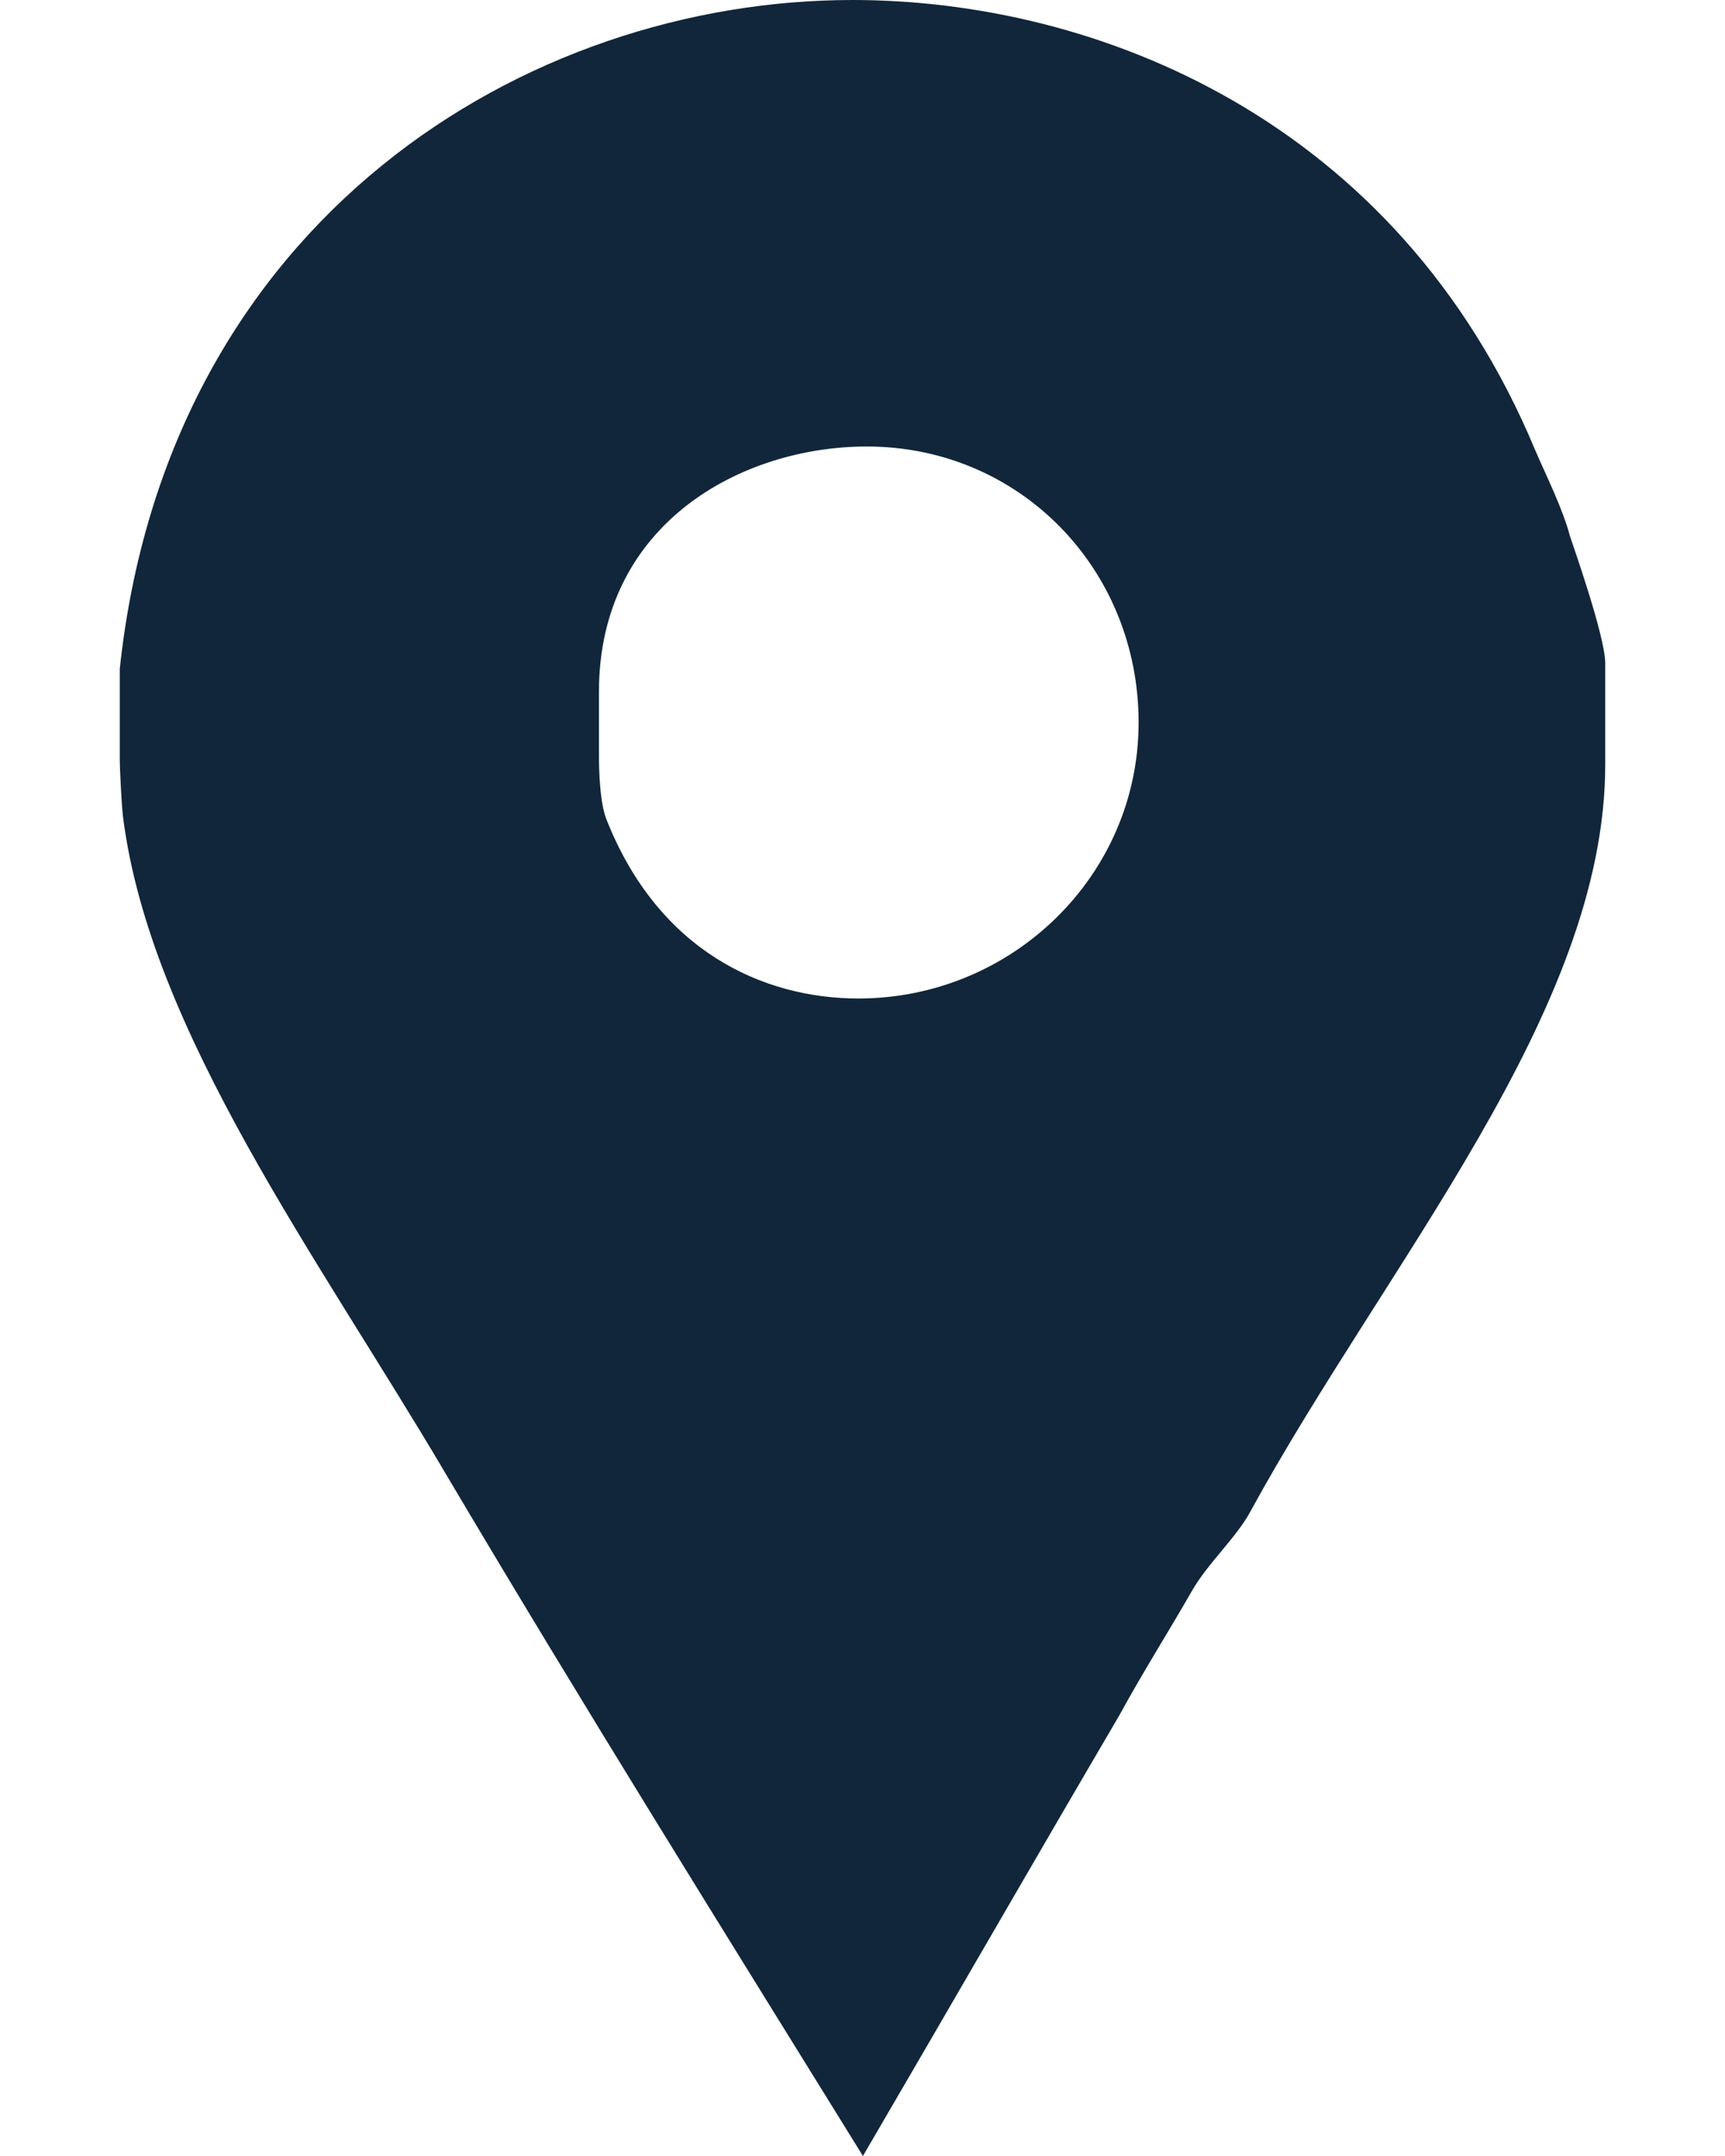 <svg width="32" height="40" viewBox="0 0 32 40" fill="none" xmlns="http://www.w3.org/2000/svg">
<rect width="32" height="40" fill="#F5F5F5"/>
<g id="&#208;&#148;&#208;&#184;&#208;&#183;&#208;&#176;&#208;&#185;&#208;&#189;" clip-path="url(#clip0_37_5)">
<rect width="1920" height="3375" transform="translate(-523 -91)" fill="white"/>
<g id="&#208;&#168;&#208;&#176;&#208;&#191;&#208;&#186;&#208;&#176;" clip-path="url(#clip1_37_5)">
<g id="&#208;&#168;&#208;&#176;&#208;&#191;&#208;&#186;&#208;&#176; ">
<rect width="1920" height="165" transform="translate(-523 -91)" fill="white"/>
<g id="Group 91">
<g id="Left">
<g id="Adress, email" clip-path="url(#clip2_37_5)">
<g id="Adress">
<g id="icon" clip-path="url(#clip3_37_5)">
<g id="Icon">
<path id="Facebook Places" d="M29.127 9.956C28.984 9.422 28.695 8.853 28.481 8.356C25.922 2.204 20.329 0 15.814 0C9.769 0 3.111 4.053 2.222 12.409V14.116C2.222 14.187 2.246 14.827 2.281 15.147C2.78 19.129 5.922 23.36 8.268 27.342C10.793 31.608 13.412 35.805 16.008 40C17.608 37.262 19.202 34.489 20.766 31.822C21.192 31.04 21.687 30.258 22.114 29.511C22.398 29.013 22.942 28.516 23.19 28.053C25.714 23.431 29.778 18.773 29.778 14.187V12.302C29.778 11.805 29.161 10.063 29.127 9.956ZM15.924 18.525C14.147 18.525 12.202 17.636 11.242 15.182C11.099 14.792 11.111 14.009 11.111 13.937V12.835C11.111 9.707 13.767 8.284 16.078 8.284C18.922 8.284 21.122 10.56 21.122 13.405C21.122 16.25 18.769 18.525 15.924 18.525Z" fill="#11263A"/>
</g>
</g>
</g>
</g>
</g>
</g>
</g>
</g>
</g>
<defs>
<clipPath id="clip0_37_5">
<rect width="1920" height="3375" fill="white" transform="translate(-523 -91)"/>
</clipPath>
<clipPath id="clip1_37_5">
<rect width="1920" height="165" fill="white" transform="translate(-523 -91)"/>
</clipPath>
<clipPath id="clip2_37_5">
<rect width="32" height="43" fill="white" transform="translate(0 -3)"/>
</clipPath>
<clipPath id="clip3_37_5">
<rect width="32" height="43" fill="white" transform="translate(0 -3)"/>
</clipPath>
</defs>
</svg>
